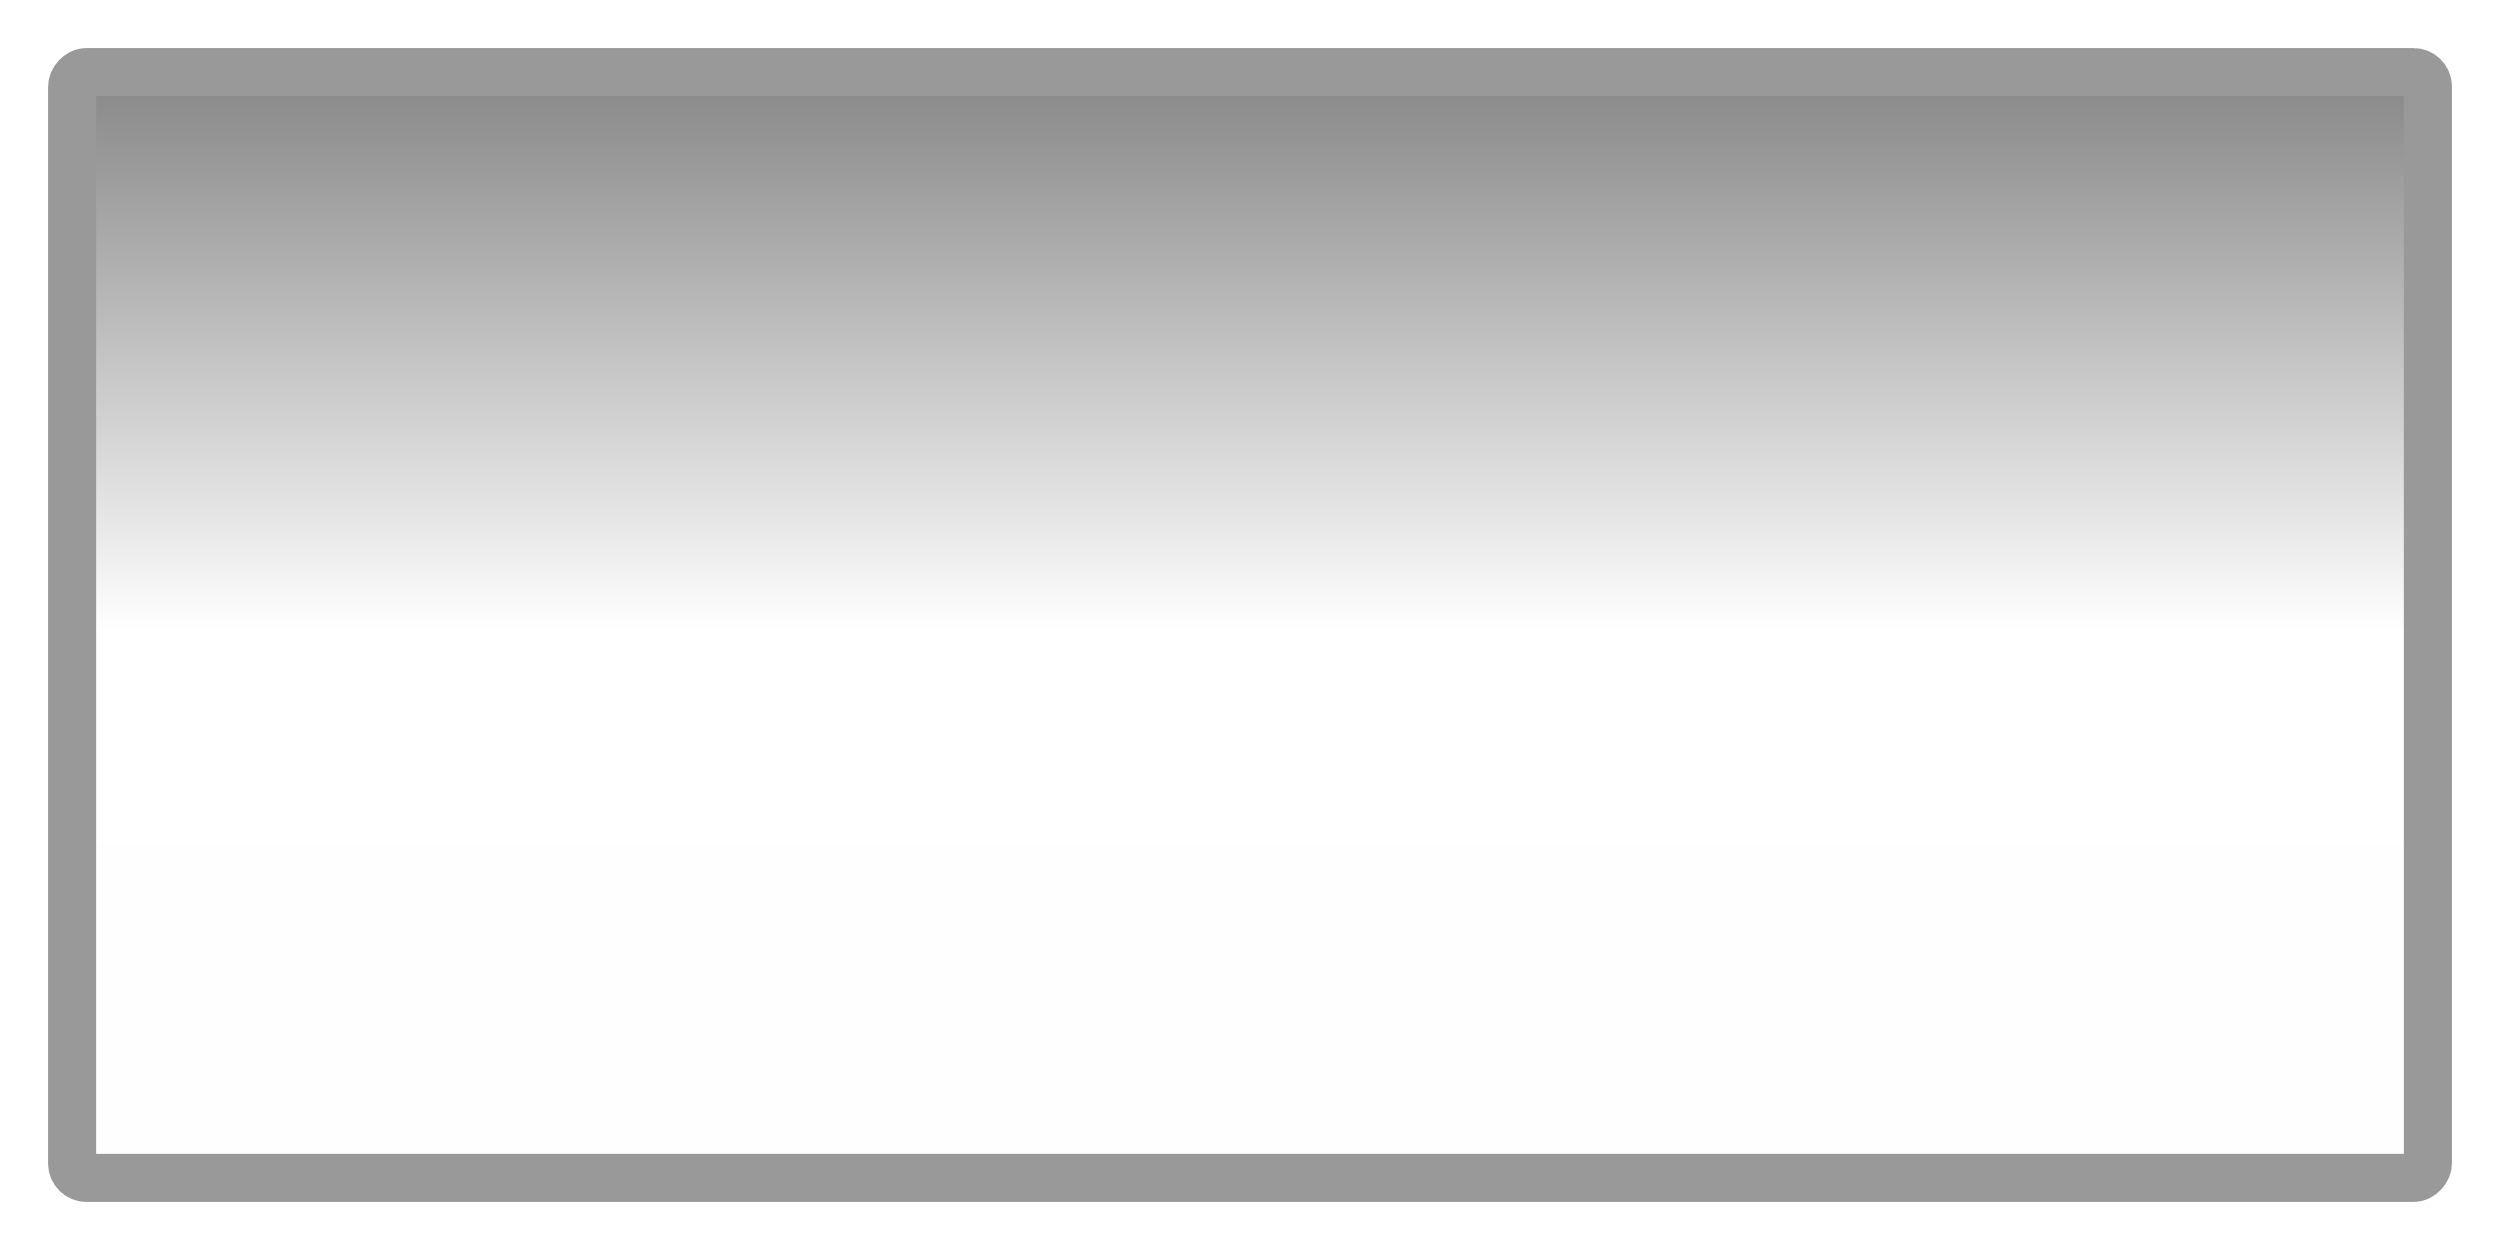 <svg width="52" height="26" version="1.1" xmlns="http://www.w3.org/2000/svg">
	<defs>
		<linearGradient id="a" x1="-24.5" x2="-1.5" y1="-13" y2="-13" gradientTransform="matrix(1,0,0,2.13,26,1.696)" gradientUnits="userSpaceOnUse">
			<stop stop-opacity=".475" offset="0"/>
			<stop stop-opacity="0" offset=".507"/>
			<stop stop-opacity=".005" offset="1"/>
		</linearGradient>
	</defs>
	<rect transform="rotate(90)" x="1.5" y="-50.5" width="23" height="49" rx="1.5" ry="1.5" color="#000000" fill="url(#a)"/>
	<rect transform="scale(1,-1)" x="1.5" y="-24.5" width="49" height="23" rx=".3" ry=".3" fill="none" stroke="#999" stroke-linecap="round" stroke-linejoin="round" style="paint-order:fill markers stroke"/>
</svg>
